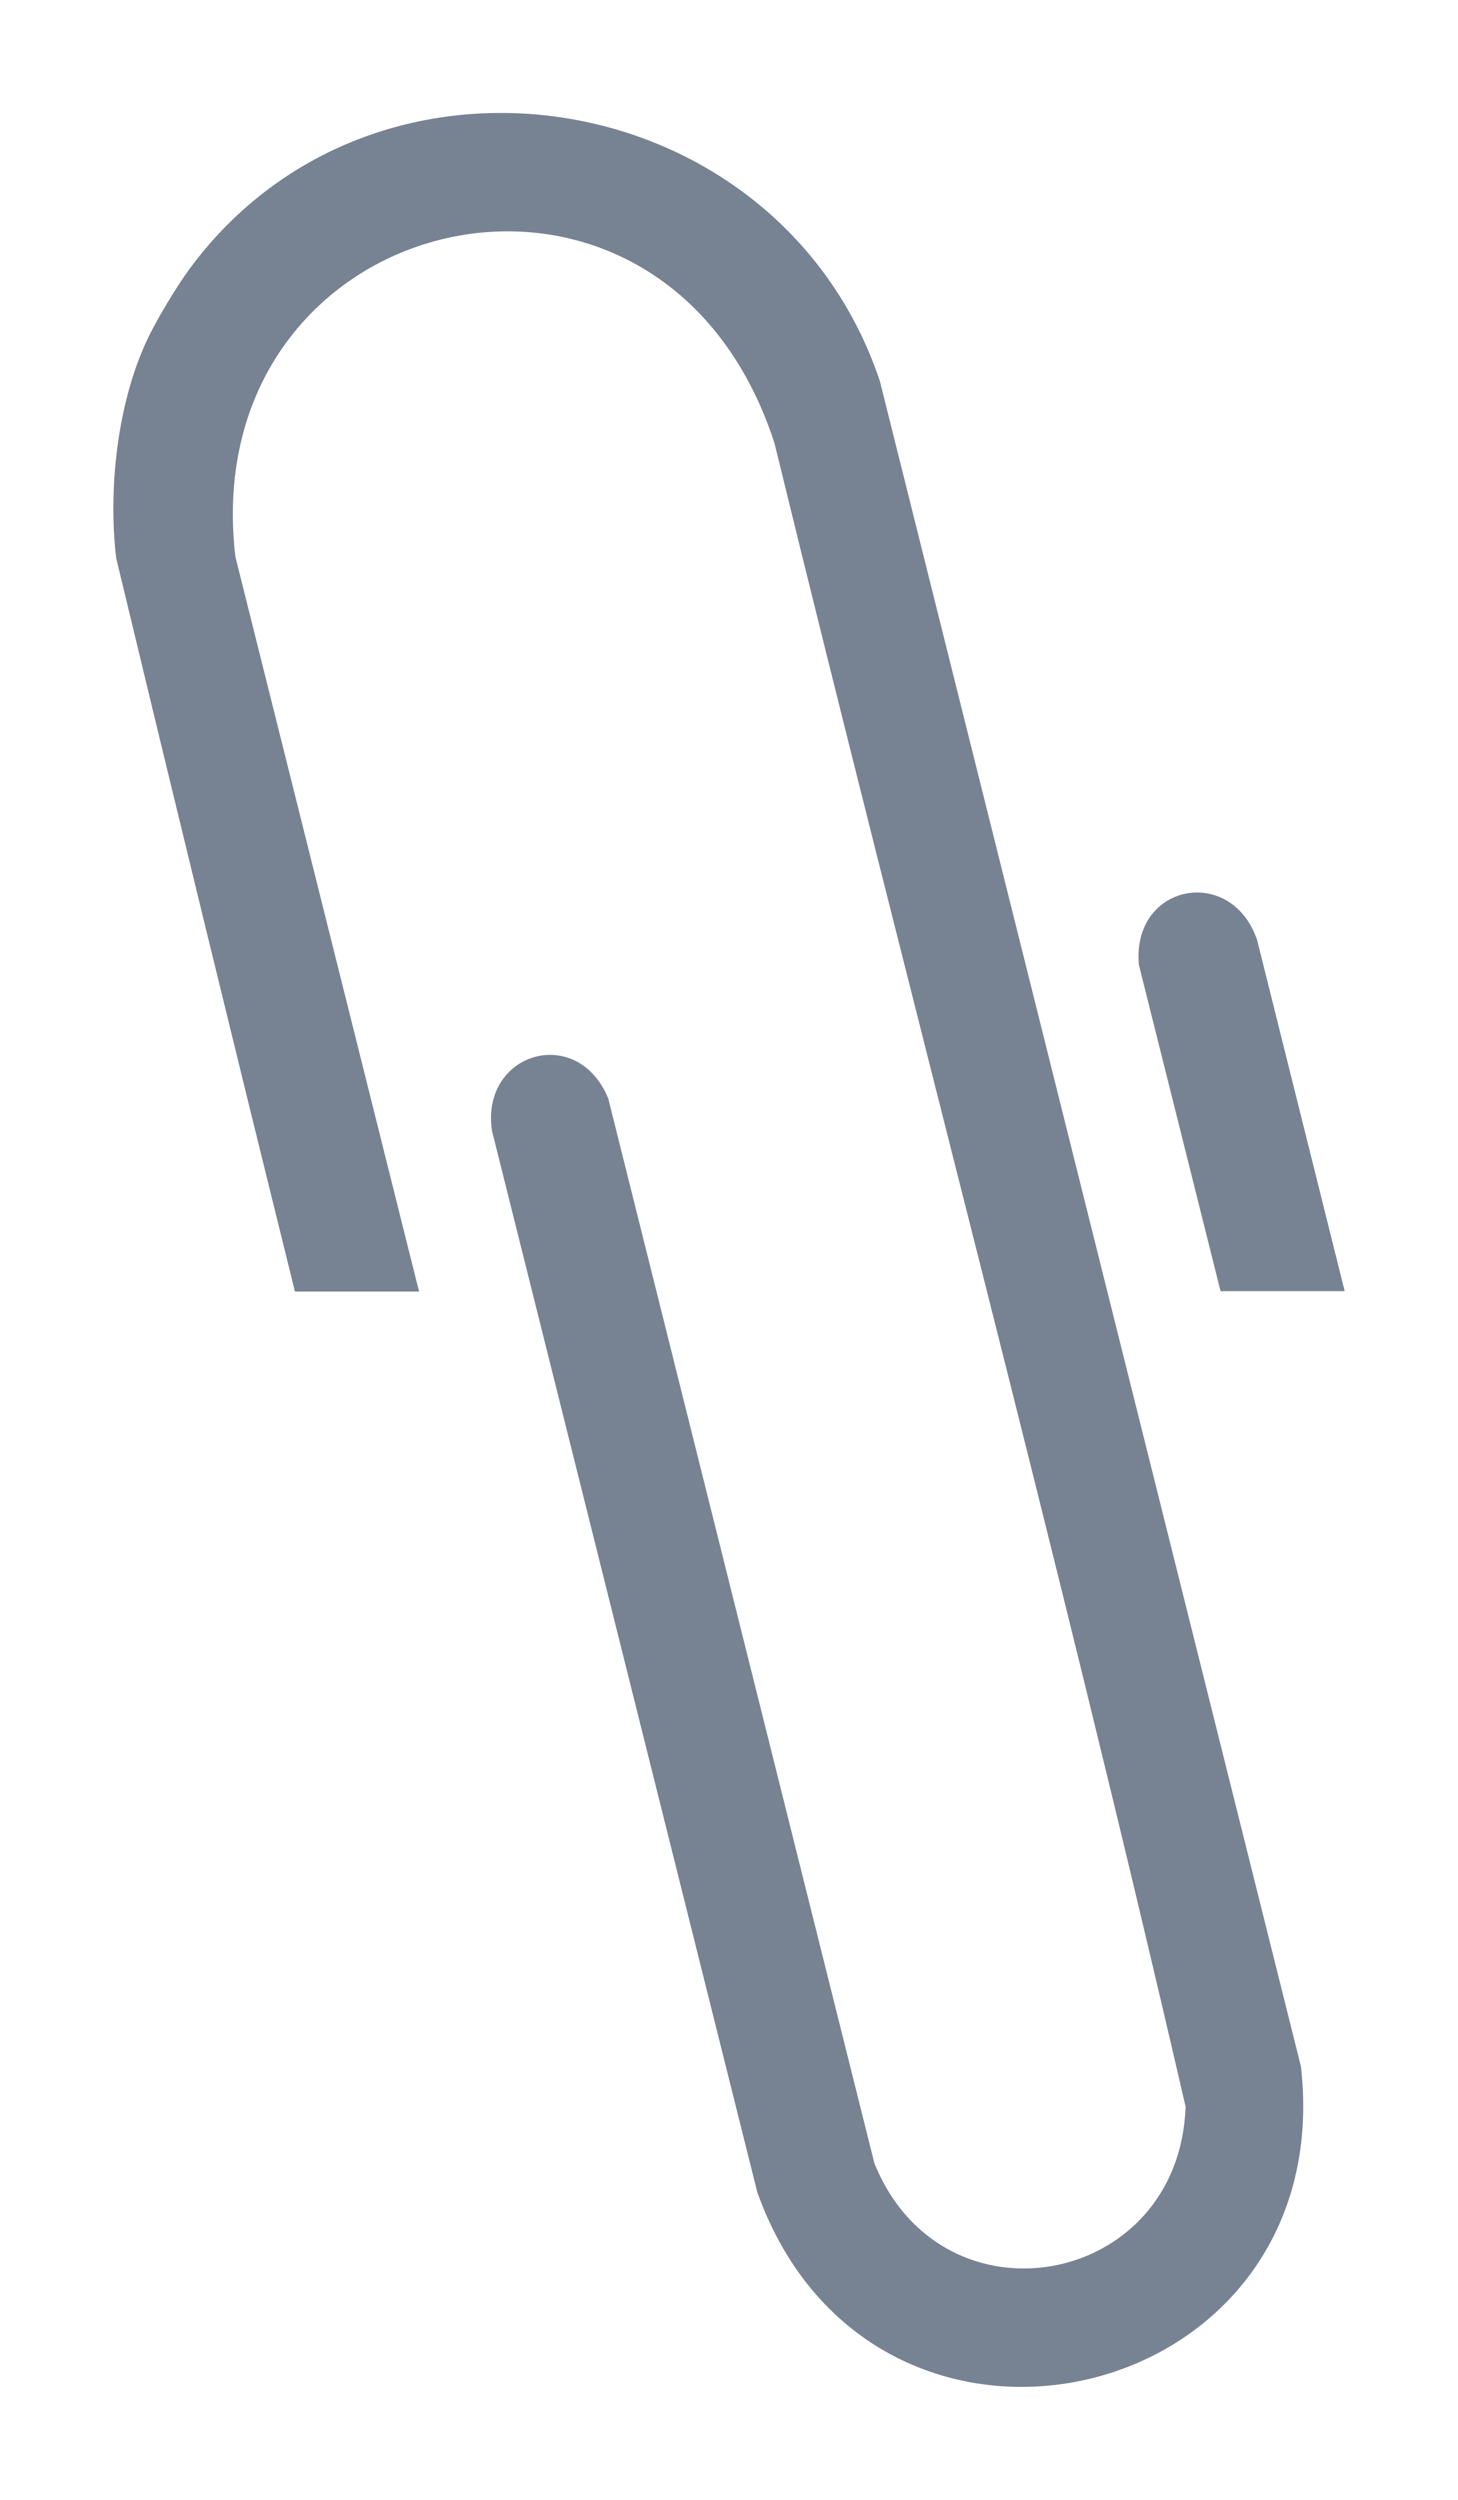 <svg xmlns="http://www.w3.org/2000/svg" version="1.1" viewBox="0 0 35 60">
  <defs>
    <style>
      .st0 {fill: #778393;}
    </style>
  </defs>
  <path class="st0" d="M5.65,13.36c-.98-8.4,10.22-11.08,12.94-2.73,3.25,13.32,6.79,26.58,9.87,39.93-.14,4.34-5.84,5.4-7.47,1.36l-6.39-25.56c-.75-1.8-3.07-1.09-2.79.78l6.37,25.48c2.78,7.77,13.98,5.21,13.05-3.02L21.12,9.14C18.71,1.98,9.03.4,4.56,6.44c-.31.42-.8,1.23-1.02,1.7-.72,1.52-.95,3.6-.75,5.26,1.41,5.87,2.84,11.74,4.29,17.6h2.98L5.65,13.36Z"/>
  <path class="st0" d="M30.17,22.54c-.63-1.79-3.01-1.32-2.83.62l1.96,7.83h2.98l-2.11-8.46Z"/>
</svg>